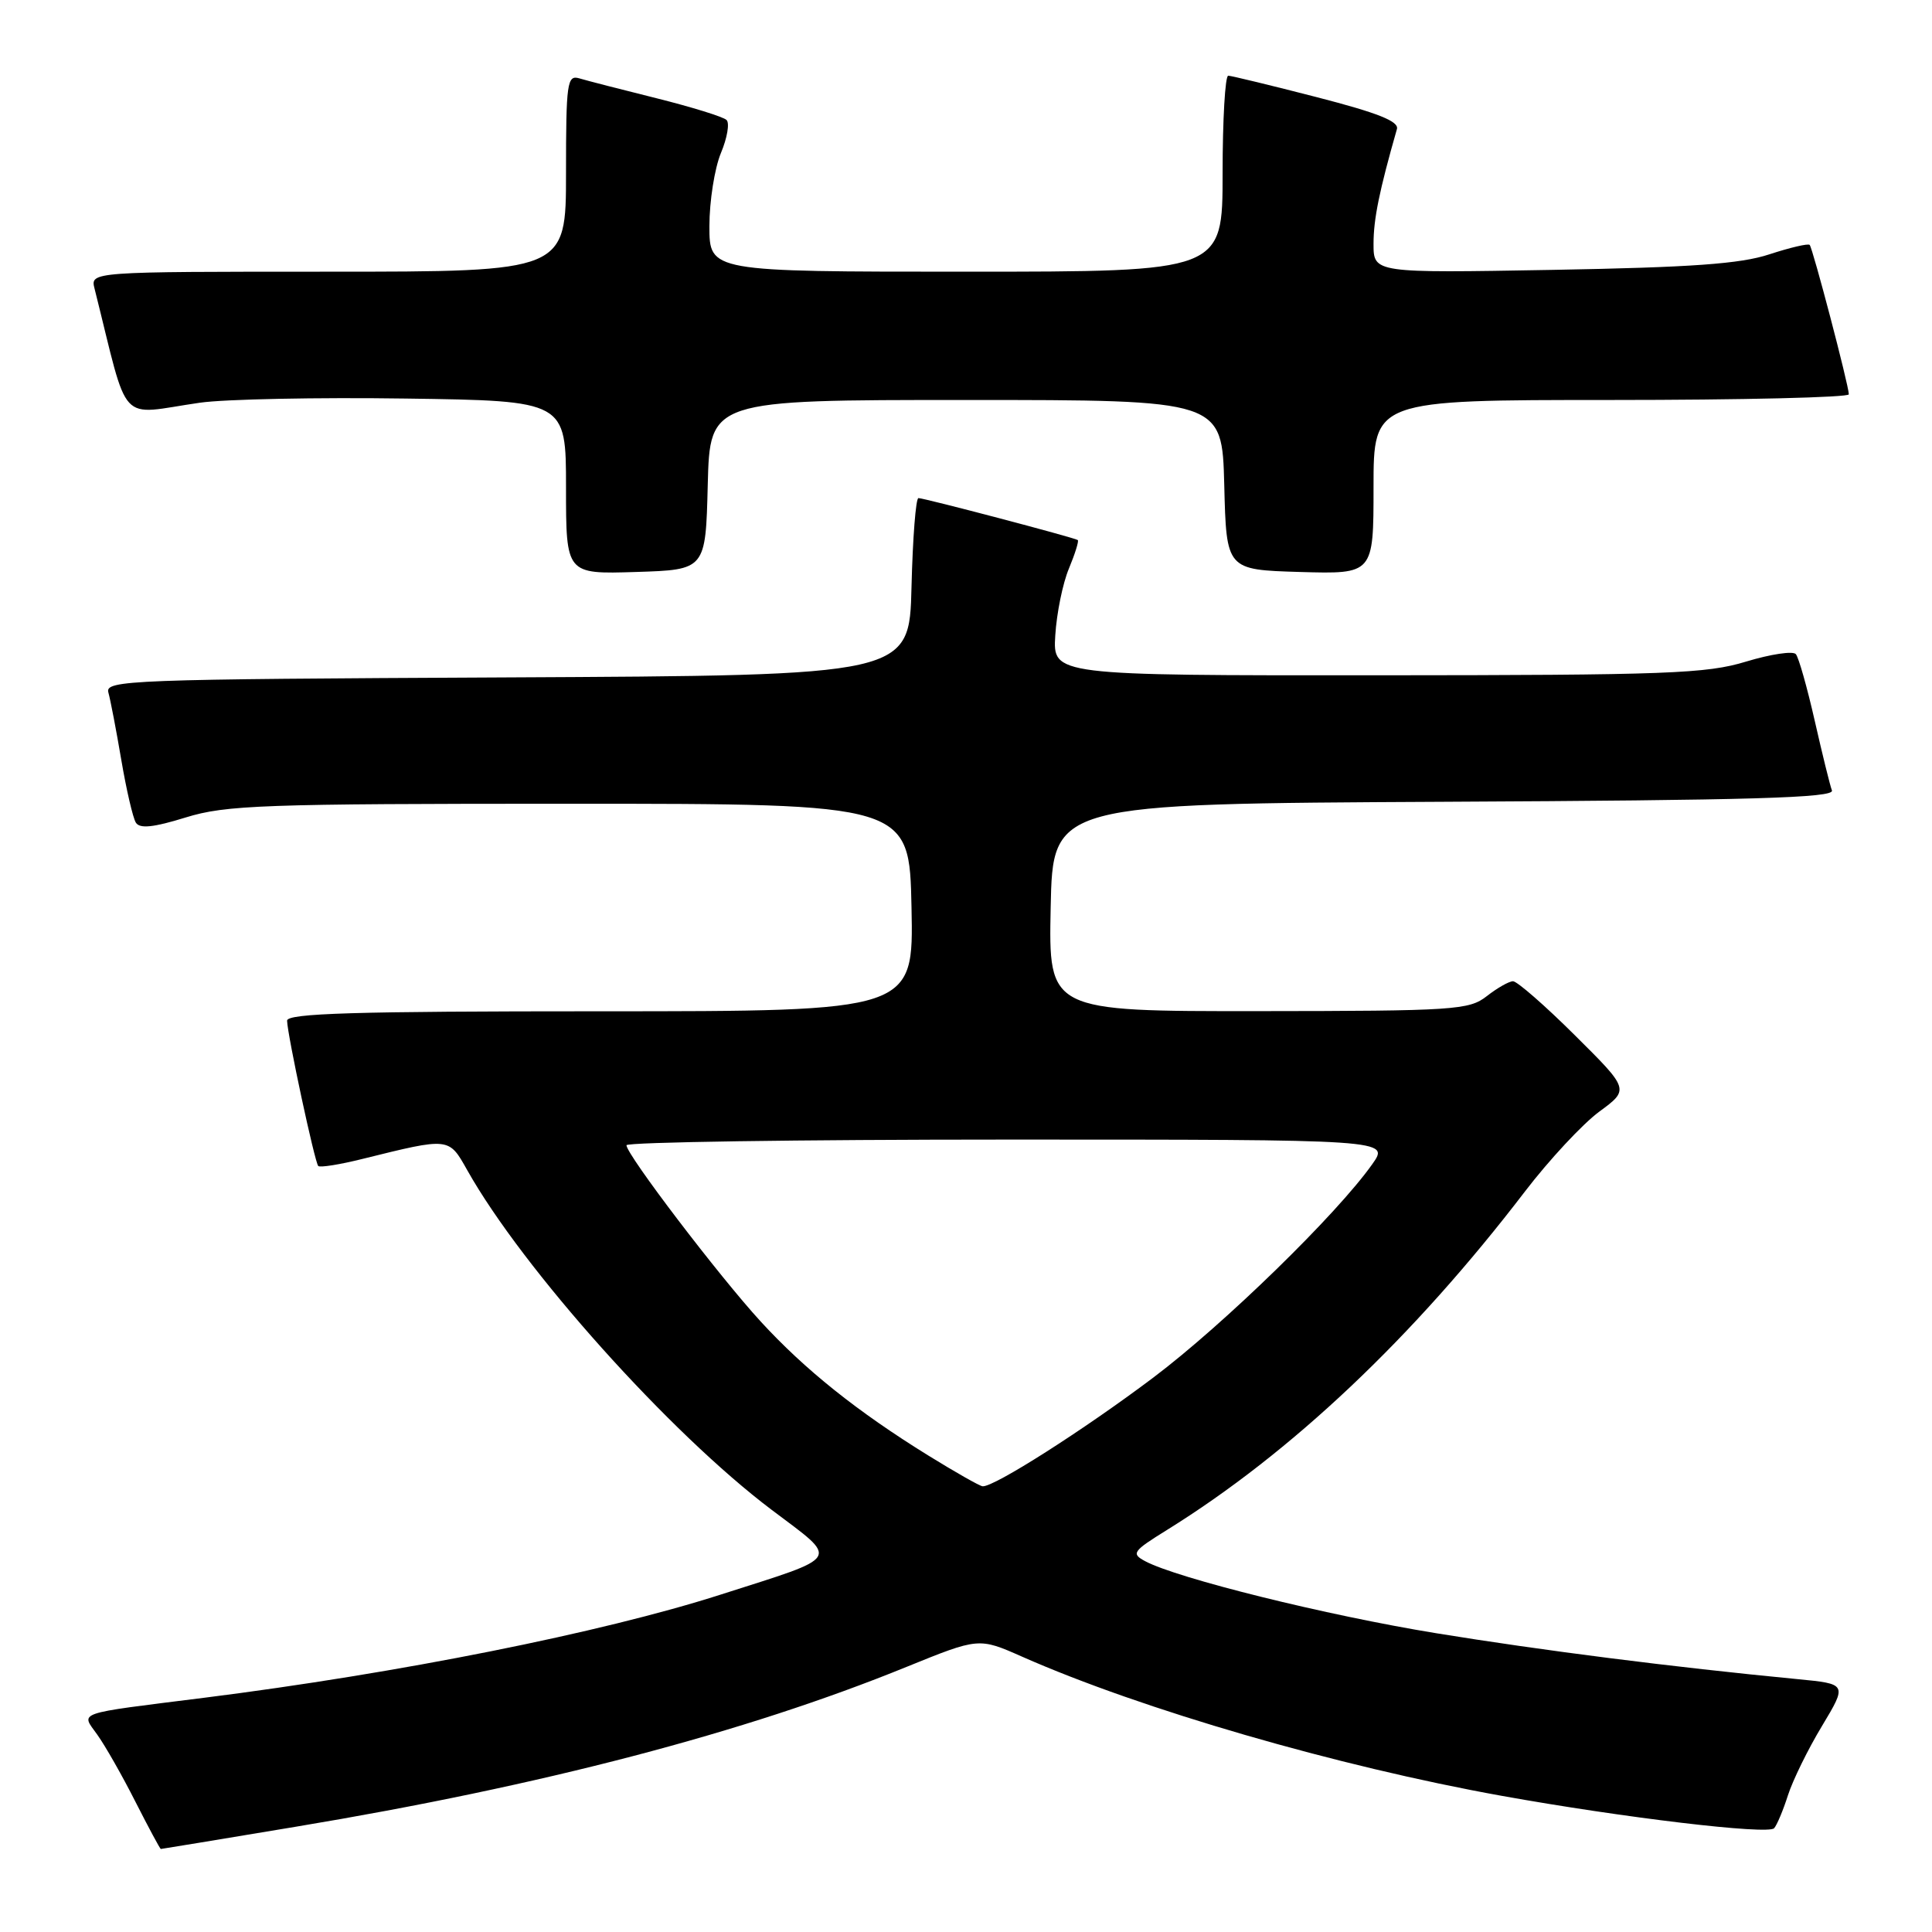 <?xml version="1.0" encoding="UTF-8" standalone="no"?>
<!DOCTYPE svg PUBLIC "-//W3C//DTD SVG 1.1//EN" "http://www.w3.org/Graphics/SVG/1.1/DTD/svg11.dtd" >
<svg xmlns="http://www.w3.org/2000/svg" xmlns:xlink="http://www.w3.org/1999/xlink" version="1.1" viewBox="0 0 256 256">
 <g >
 <path fill="currentColor"
d=" M 39.20 242.05 C 71.79 236.63 98.74 229.58 120.10 220.88 C 129.70 216.98 129.70 216.98 135.44 219.52 C 151.26 226.51 177.21 234.04 199.00 237.96 C 215.12 240.86 234.28 243.14 235.08 242.25 C 235.45 241.84 236.28 239.87 236.91 237.89 C 237.55 235.90 239.57 231.77 241.42 228.71 C 244.77 223.13 244.77 223.13 238.14 222.49 C 221.56 220.89 204.29 218.69 190.30 216.41 C 175.76 214.04 156.00 209.14 151.73 206.86 C 149.87 205.86 150.08 205.55 154.61 202.74 C 171.08 192.52 187.26 177.23 202.07 157.87 C 205.28 153.68 209.71 148.92 211.91 147.30 C 215.91 144.36 215.91 144.36 208.68 137.18 C 204.71 133.23 201.01 130.01 200.48 130.02 C 199.94 130.03 198.38 130.92 197.00 132.00 C 194.66 133.83 192.75 133.96 166.72 133.98 C 138.94 134.00 138.94 134.00 139.22 120.25 C 139.50 106.50 139.50 106.50 191.35 106.24 C 232.13 106.04 243.11 105.72 242.74 104.74 C 242.48 104.06 241.46 99.90 240.46 95.50 C 239.46 91.10 238.34 87.13 237.96 86.68 C 237.58 86.23 234.62 86.68 231.38 87.66 C 226.11 89.27 221.01 89.46 182.50 89.48 C 139.50 89.50 139.50 89.50 139.83 84.19 C 140.01 81.26 140.82 77.28 141.64 75.33 C 142.45 73.38 142.98 71.68 142.81 71.56 C 142.38 71.24 122.47 66.00 121.70 66.00 C 121.35 66.00 120.94 71.29 120.78 77.75 C 120.50 89.50 120.50 89.50 67.19 89.76 C 17.06 90.00 13.90 90.12 14.36 91.76 C 14.63 92.72 15.40 96.73 16.07 100.68 C 16.74 104.63 17.61 108.37 18.00 109.00 C 18.51 109.83 20.31 109.65 24.60 108.32 C 29.94 106.67 34.80 106.50 75.50 106.50 C 120.50 106.50 120.50 106.50 120.78 120.25 C 121.06 134.00 121.06 134.00 79.53 134.00 C 46.95 134.00 38.01 134.27 38.04 135.25 C 38.10 137.23 41.71 154.04 42.17 154.50 C 42.40 154.73 45.04 154.31 48.04 153.56 C 59.59 150.70 59.45 150.68 61.91 155.05 C 69.28 168.16 88.75 189.89 102.26 200.07 C 111.27 206.87 111.74 206.09 95.50 211.29 C 79.72 216.35 52.87 221.71 27.00 224.97 C 9.72 227.14 10.72 226.80 12.88 229.84 C 13.93 231.30 16.21 235.31 17.95 238.75 C 19.70 242.19 21.21 245.00 21.31 245.00 C 21.42 245.00 29.47 243.67 39.20 242.05 Z  M 93.78 64.25 C 94.07 53.00 94.07 53.00 128.00 53.00 C 161.93 53.00 161.93 53.00 162.22 64.25 C 162.50 75.50 162.50 75.50 172.25 75.79 C 182.00 76.07 182.00 76.07 182.00 64.54 C 182.00 53.00 182.00 53.00 213.50 53.00 C 230.82 53.00 244.99 52.66 244.98 52.25 C 244.95 50.98 240.19 32.86 239.79 32.45 C 239.58 32.24 237.18 32.81 234.45 33.70 C 230.62 34.97 224.12 35.43 205.75 35.76 C 182.00 36.18 182.00 36.18 182.00 32.31 C 182.00 29.03 182.76 25.29 185.10 17.10 C 185.39 16.08 182.57 14.96 174.50 12.88 C 168.45 11.32 163.16 10.04 162.75 10.03 C 162.34 10.01 162.00 15.85 162.00 23.00 C 162.00 36.00 162.00 36.00 128.00 36.00 C 94.00 36.00 94.00 36.00 94.00 29.97 C 94.00 26.65 94.69 22.30 95.52 20.29 C 96.36 18.29 96.70 16.31 96.27 15.90 C 95.85 15.48 91.67 14.19 87.00 13.02 C 82.33 11.86 77.71 10.67 76.75 10.38 C 75.15 9.91 75.00 10.96 75.00 22.93 C 75.00 36.00 75.00 36.00 43.48 36.00 C 11.96 36.00 11.96 36.00 12.53 38.25 C 17.19 56.81 15.46 54.94 26.50 53.36 C 29.80 52.89 42.06 52.64 53.75 52.81 C 75.00 53.11 75.00 53.11 75.00 64.59 C 75.00 76.08 75.00 76.08 84.25 75.79 C 93.50 75.50 93.50 75.50 93.78 64.25 Z  M 123.00 192.86 C 113.59 187.04 106.64 181.48 100.79 175.10 C 95.30 169.12 83.02 153.00 83.01 151.75 C 83.00 151.34 105.76 151.00 133.57 151.00 C 184.14 151.00 184.14 151.00 181.84 154.25 C 177.14 160.90 162.19 175.47 152.84 182.52 C 143.64 189.45 131.69 197.07 130.20 196.94 C 129.81 196.91 126.58 195.07 123.00 192.86 Z "/>
</g>
</svg>